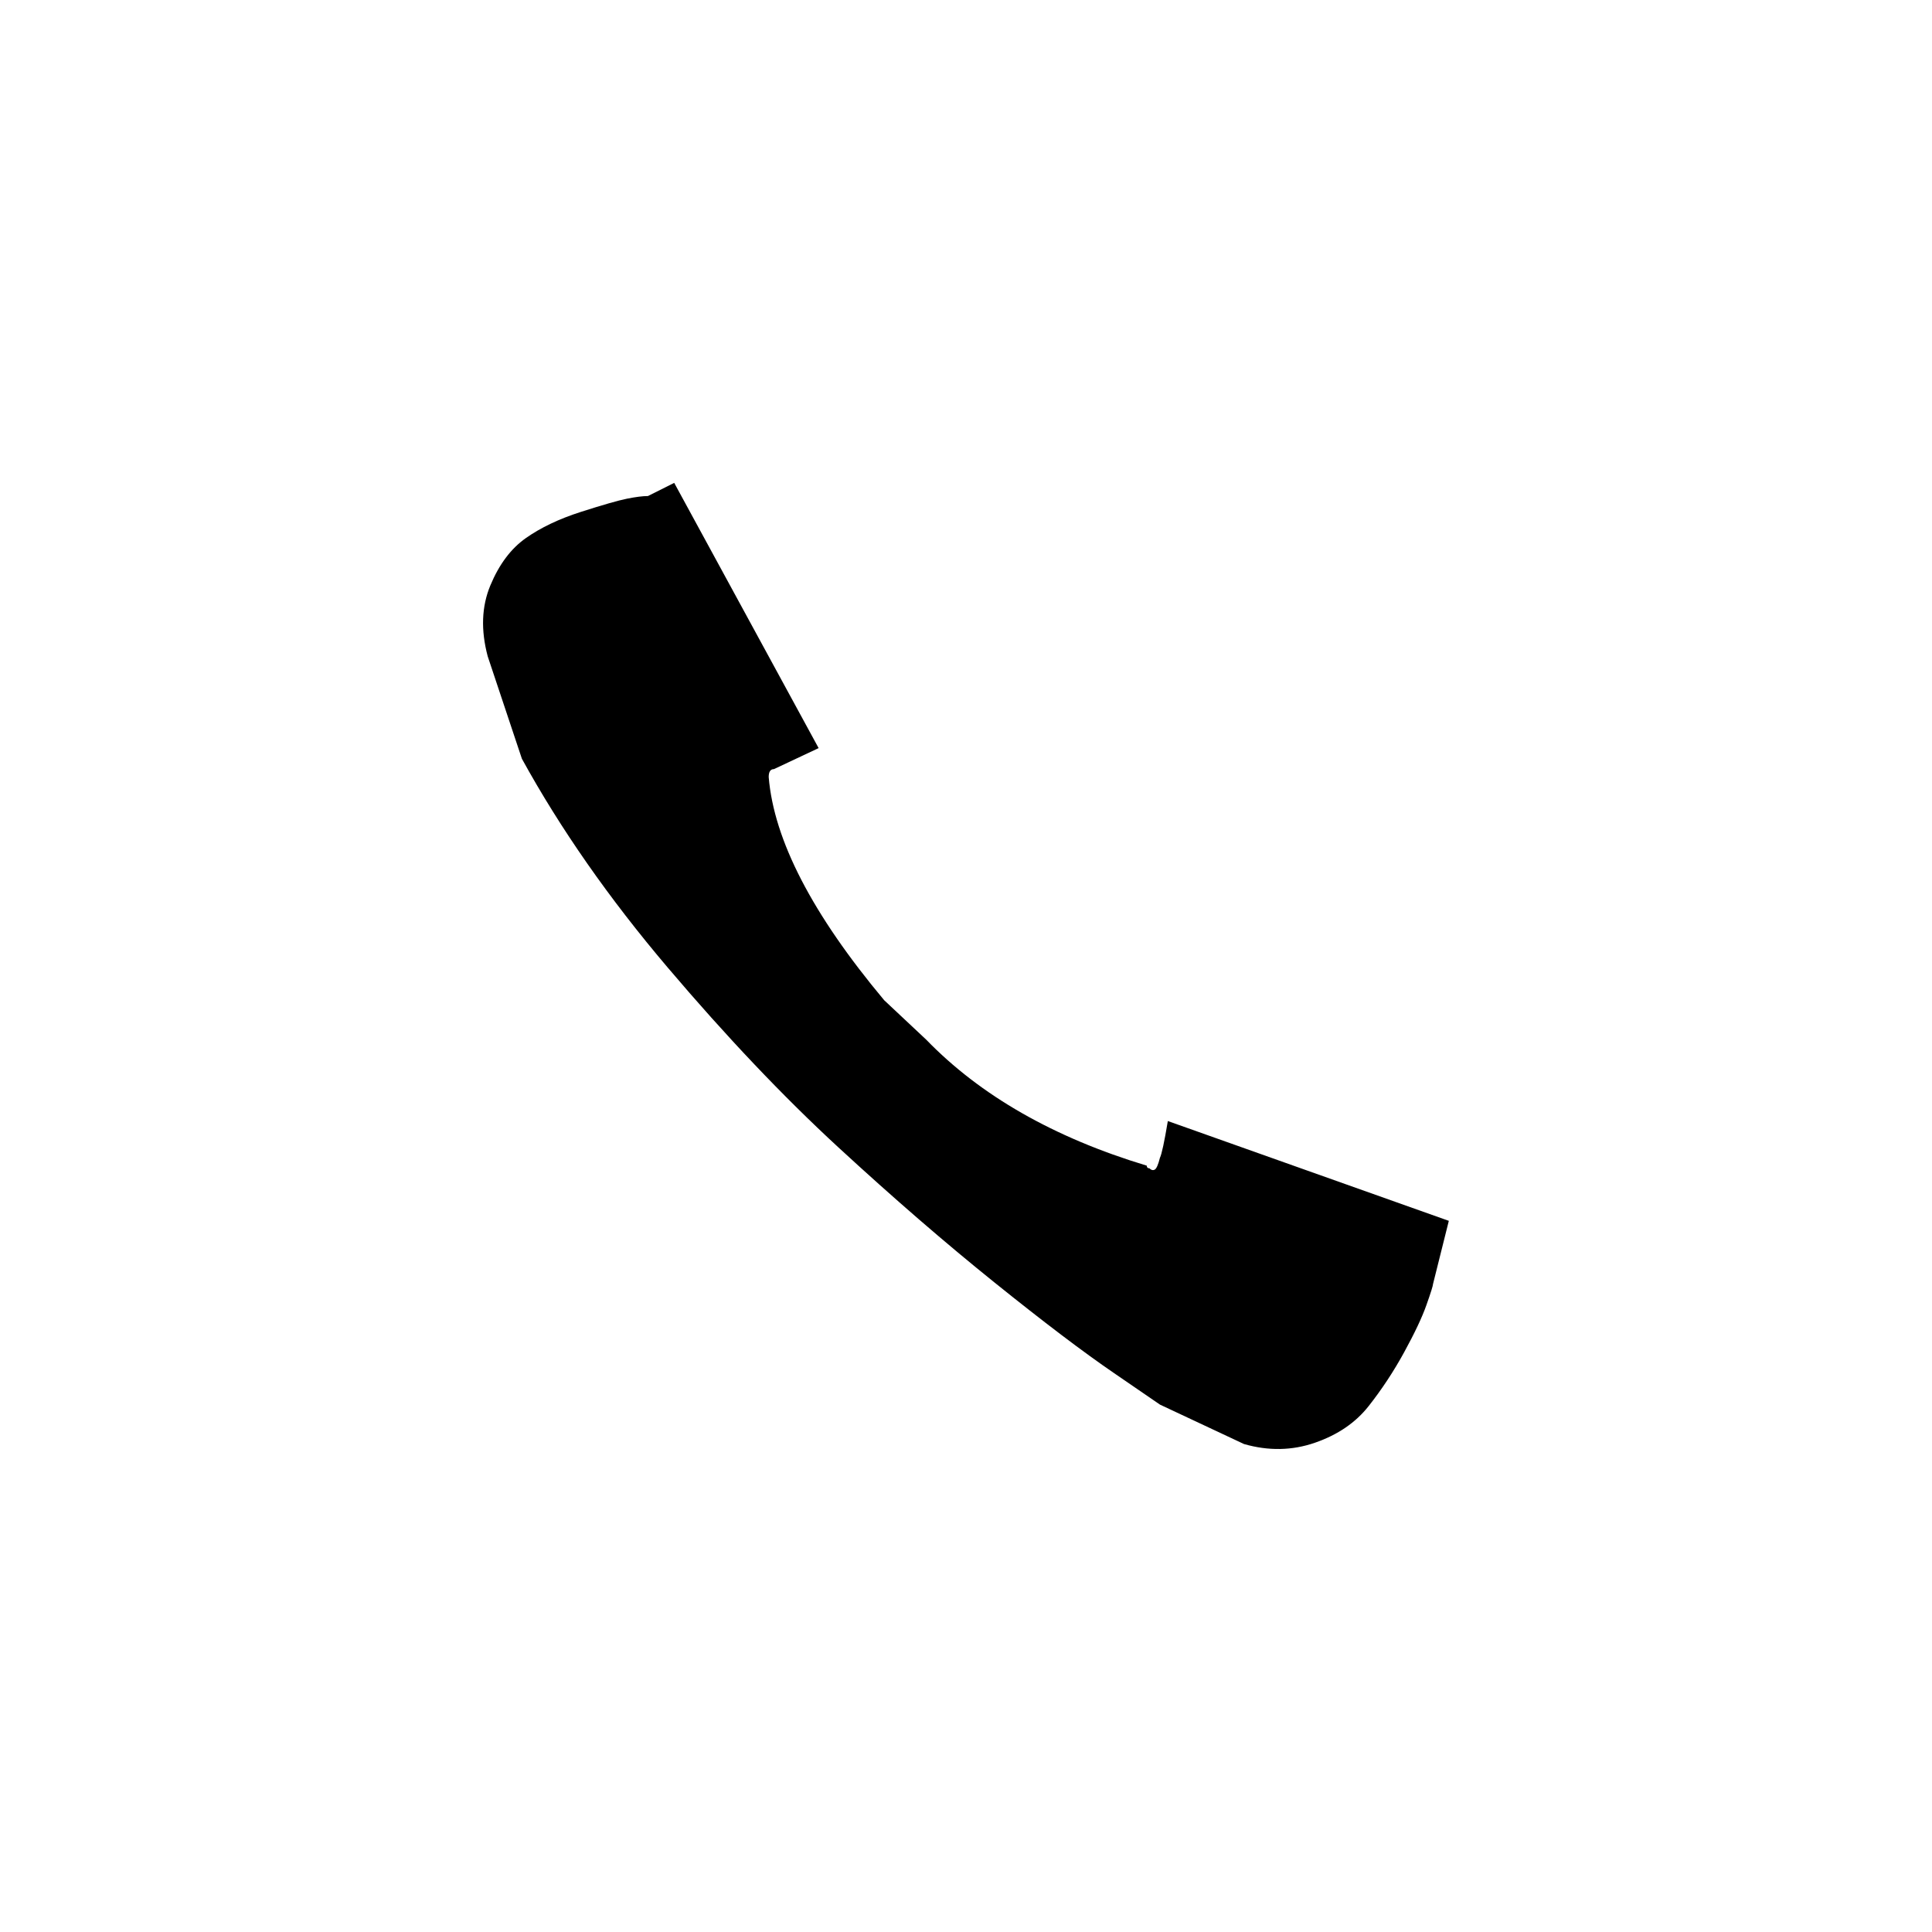 <svg xmlns="http://www.w3.org/2000/svg" width="100%" height="100%" viewBox="0 0 32 32"><path d="M8.078 10.871l.566 1.696c.638 1.16 1.442 2.312 2.414 3.457s1.914 2.138 2.827 2.979c.913.841 1.776 1.587 2.588 2.24s1.471 1.153 1.979 1.5l.761.522 1.392.653c.406.116.797.109 1.175-.022s.674-.333.891-.609c.217-.276.413-.573.587-.891s.298-.58.369-.783c.072-.203.108-.319.109-.348l.261-1.044-4.654-1.653c-.058.348-.102.551-.131.609-.029.116-.058.181-.087.196s-.058.007-.087-.022c-.029 0-.044-.015-.044-.044-1.537-.464-2.755-1.16-3.653-2.087l-.696-.653c-1.189-1.421-1.827-2.653-1.913-3.697 0-.087.029-.131.087-.131l.74-.348-2.392-4.393-.435.218c-.087 0-.203.015-.348.044s-.398.102-.761.218-.667.261-.914.435-.442.435-.587.783c-.145.348-.16.739-.044 1.175l.001-.001z"/></svg>